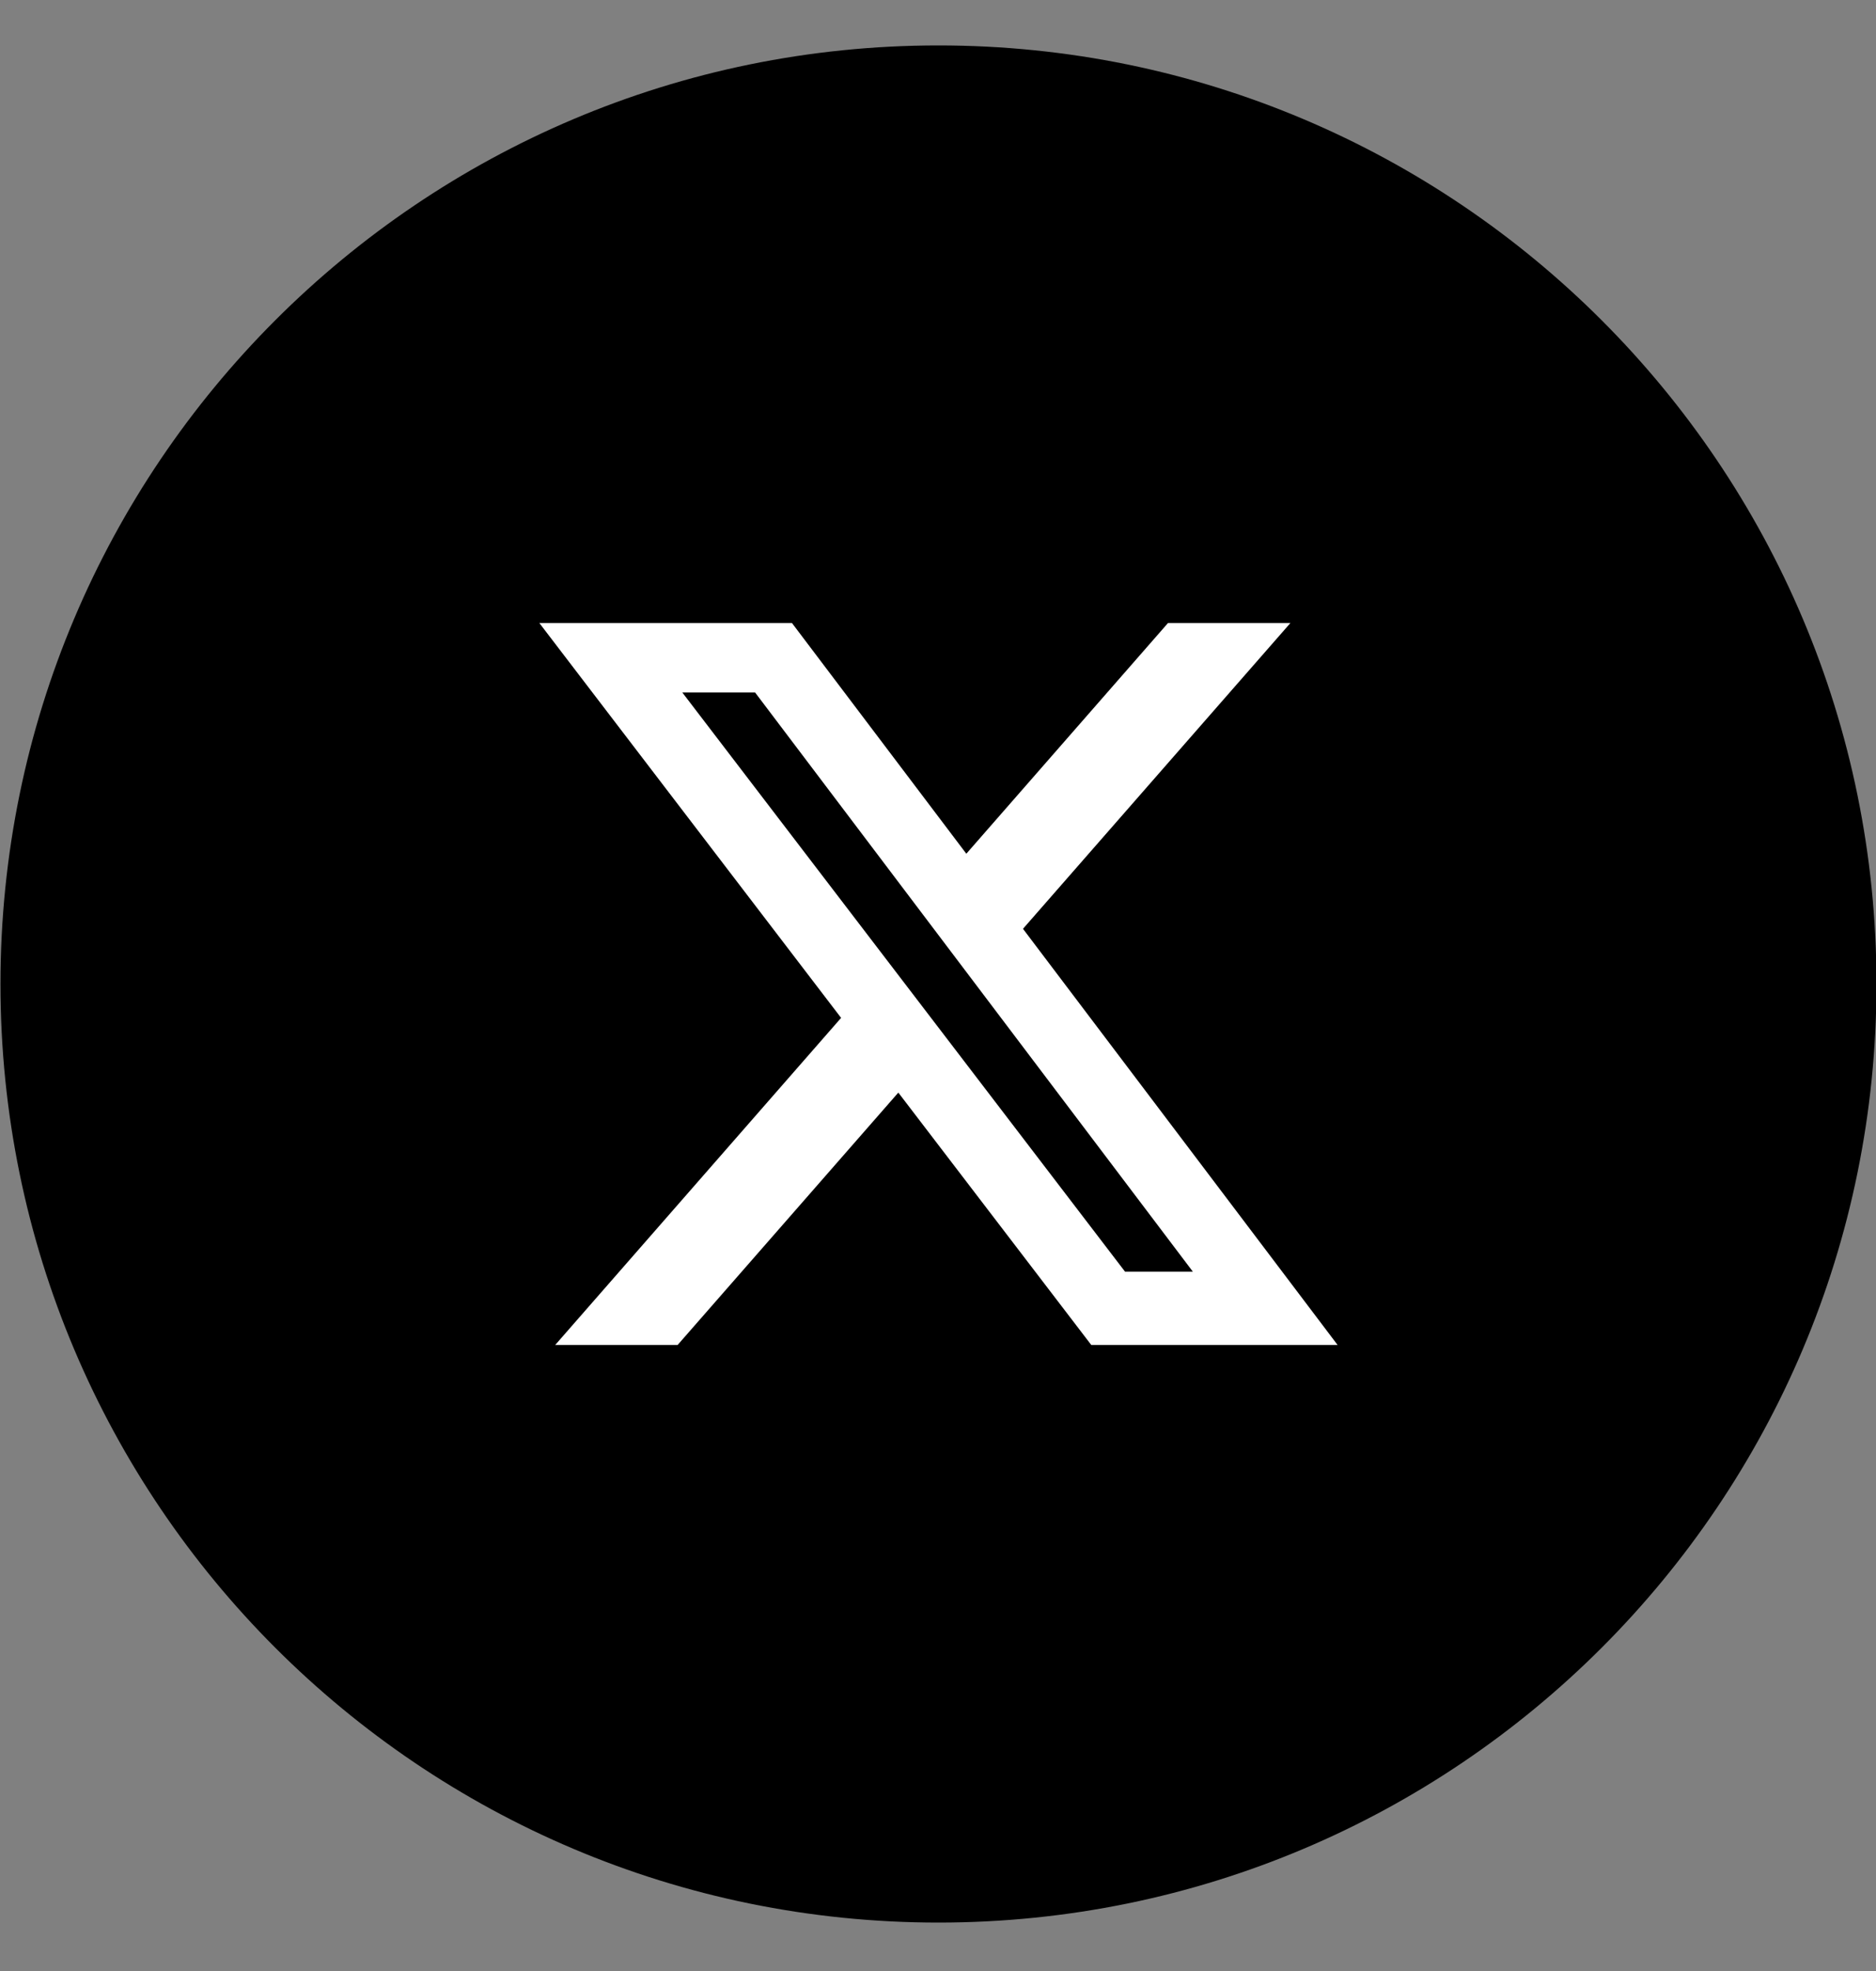 <svg width="20" height="21" viewBox="0 0 20 21" fill="none" xmlns="http://www.w3.org/2000/svg">
<rect x="0" y="0" width="20" height="21" fill="#808080" stroke="none"/>
<path fill-rule="evenodd" clip-rule="evenodd" d="M10.005 0.484C15.528 0.484 20.005 4.961 20.005 10.484C20.005 16.007 15.528 20.484 10.005 20.484C4.482 20.484 0.005 16.007 0.005 10.484C0.005 4.961 4.482 0.484 10.005 0.484Z" fill="black"/>
<path d="M12.452 6.638H13.757L10.906 9.896L14.26 14.33H11.634L9.577 11.641L7.224 14.33H5.919L8.967 10.845L5.75 6.638H8.443L10.302 9.096L12.452 6.638ZM11.994 13.549H12.717L8.05 7.378H7.274L11.994 13.549Z" fill="white"/>
</svg>
